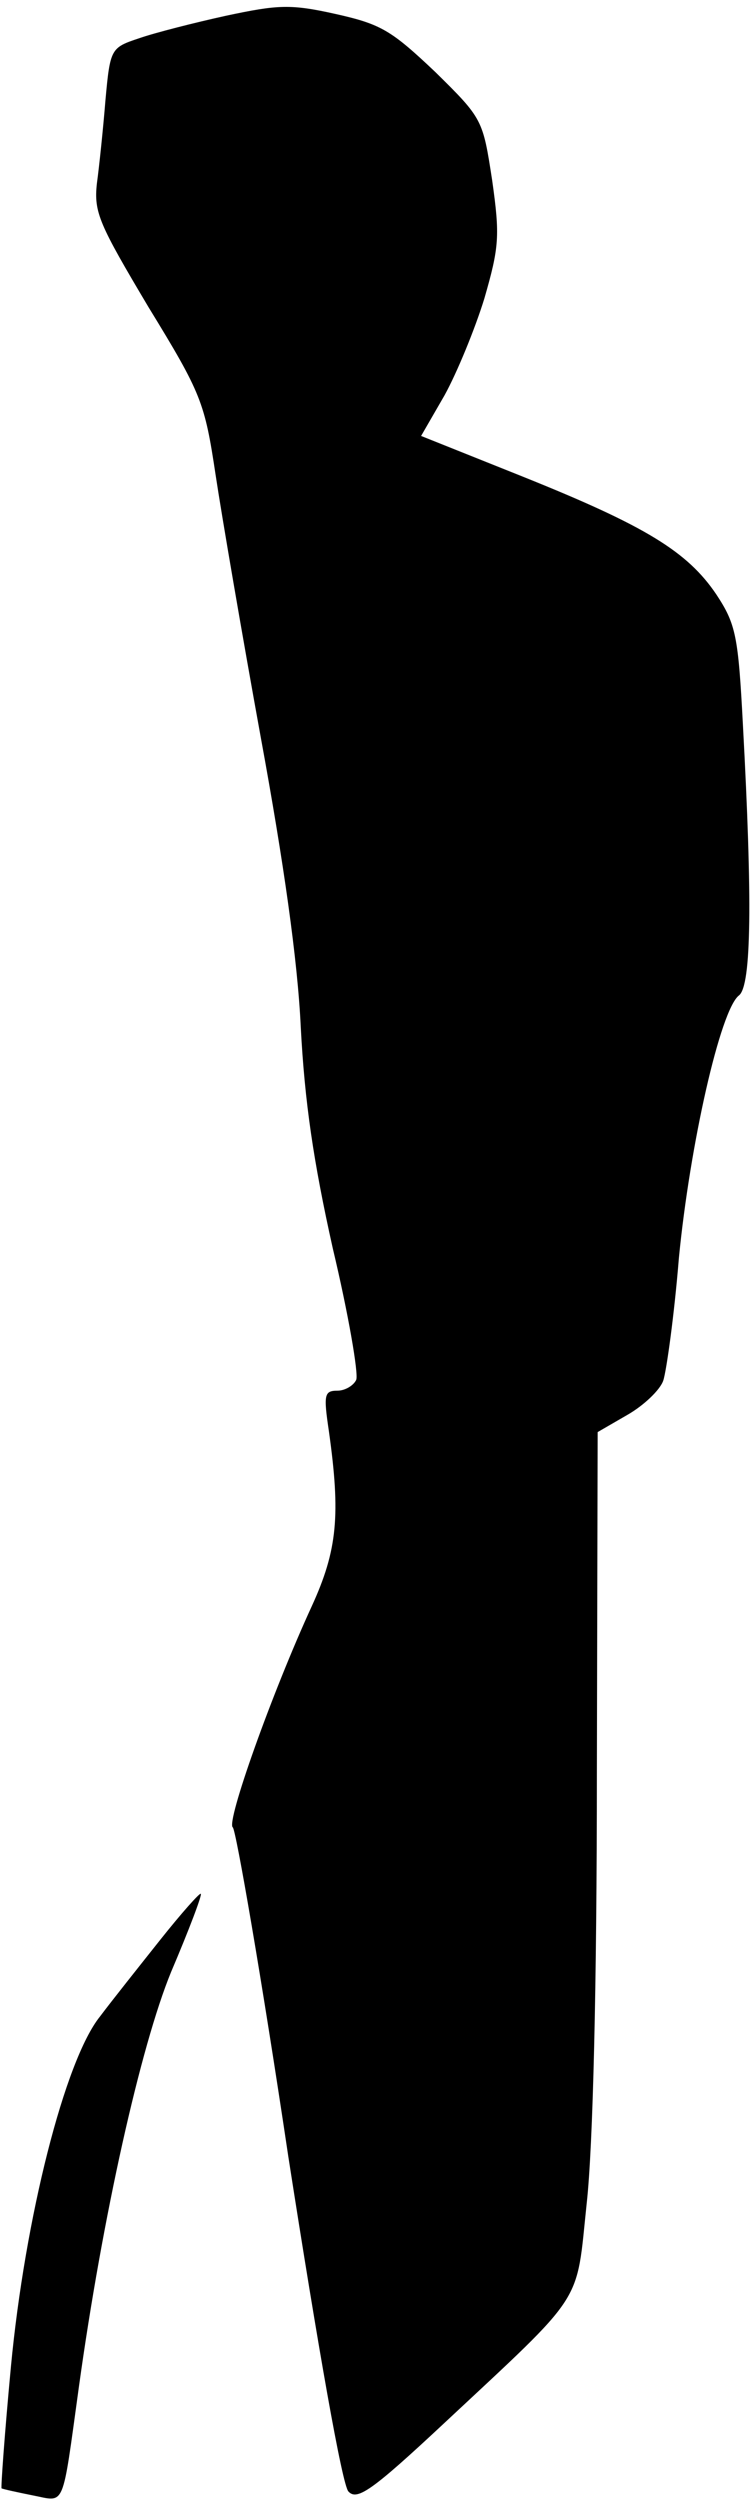 <?xml version="1.0" standalone="no"?>
<!DOCTYPE svg PUBLIC "-//W3C//DTD SVG 20010904//EN"
 "http://www.w3.org/TR/2001/REC-SVG-20010904/DTD/svg10.dtd">
<svg version="1.0" xmlns="http://www.w3.org/2000/svg"
 width="96pt" height="320pt" viewBox="0 0 96 320"
 preserveAspectRatio="xMidYMid meet">
<g transform="translate(0,320) scale(0.1,-0.1)"
fill="#000000" stroke="none">
<path fill="#000000" stroke="none" d="M290 3180 c-41 -9 -92 -22 -112 -29
-36 -12 -37 -13 -43 -79 -3 -37 -8 -85 -11 -107 -4 -37 3 -52 66 -158 68 -111
72 -122 86 -215 8 -53 34 -205 58 -337 29 -158 47 -284 51 -370 5 -95 16 -171
41 -283 20 -84 33 -160 30 -168 -3 -7 -14 -14 -24 -14 -17 0 -18 -5 -11 -52
15 -107 11 -152 -22 -224 -51 -111 -110 -277 -101 -283 4 -3 37 -193 71 -421
38 -244 69 -421 77 -429 11 -12 30 1 121 86 184 172 170 151 184 283 8 72 13
277 13 551 l1 436 38 22 c21 12 42 32 46 44 4 12 14 83 20 157 14 144 53 318
77 336 16 13 17 123 5 345 -6 115 -9 130 -34 168 -37 55 -91 88 -248 151
l-130 52 30 52 c16 29 39 85 51 124 19 66 20 80 10 151 -12 78 -12 79 -73 139
-56 53 -69 61 -127 74 -58 13 -74 12 -140 -2z"/>
<path fill="#000000" stroke="none" d="M205 717 c-27 -34 -62 -78 -77 -98 -45
-56 -96 -258 -114 -448 -8 -85 -13 -155 -12 -156 2 -1 20 -5 40 -9 42 -8 37
-20 59 139 30 217 79 436 118 531 23 54 40 99 38 100 -1 2 -25 -25 -52 -59z"/>
</g>
</svg>
